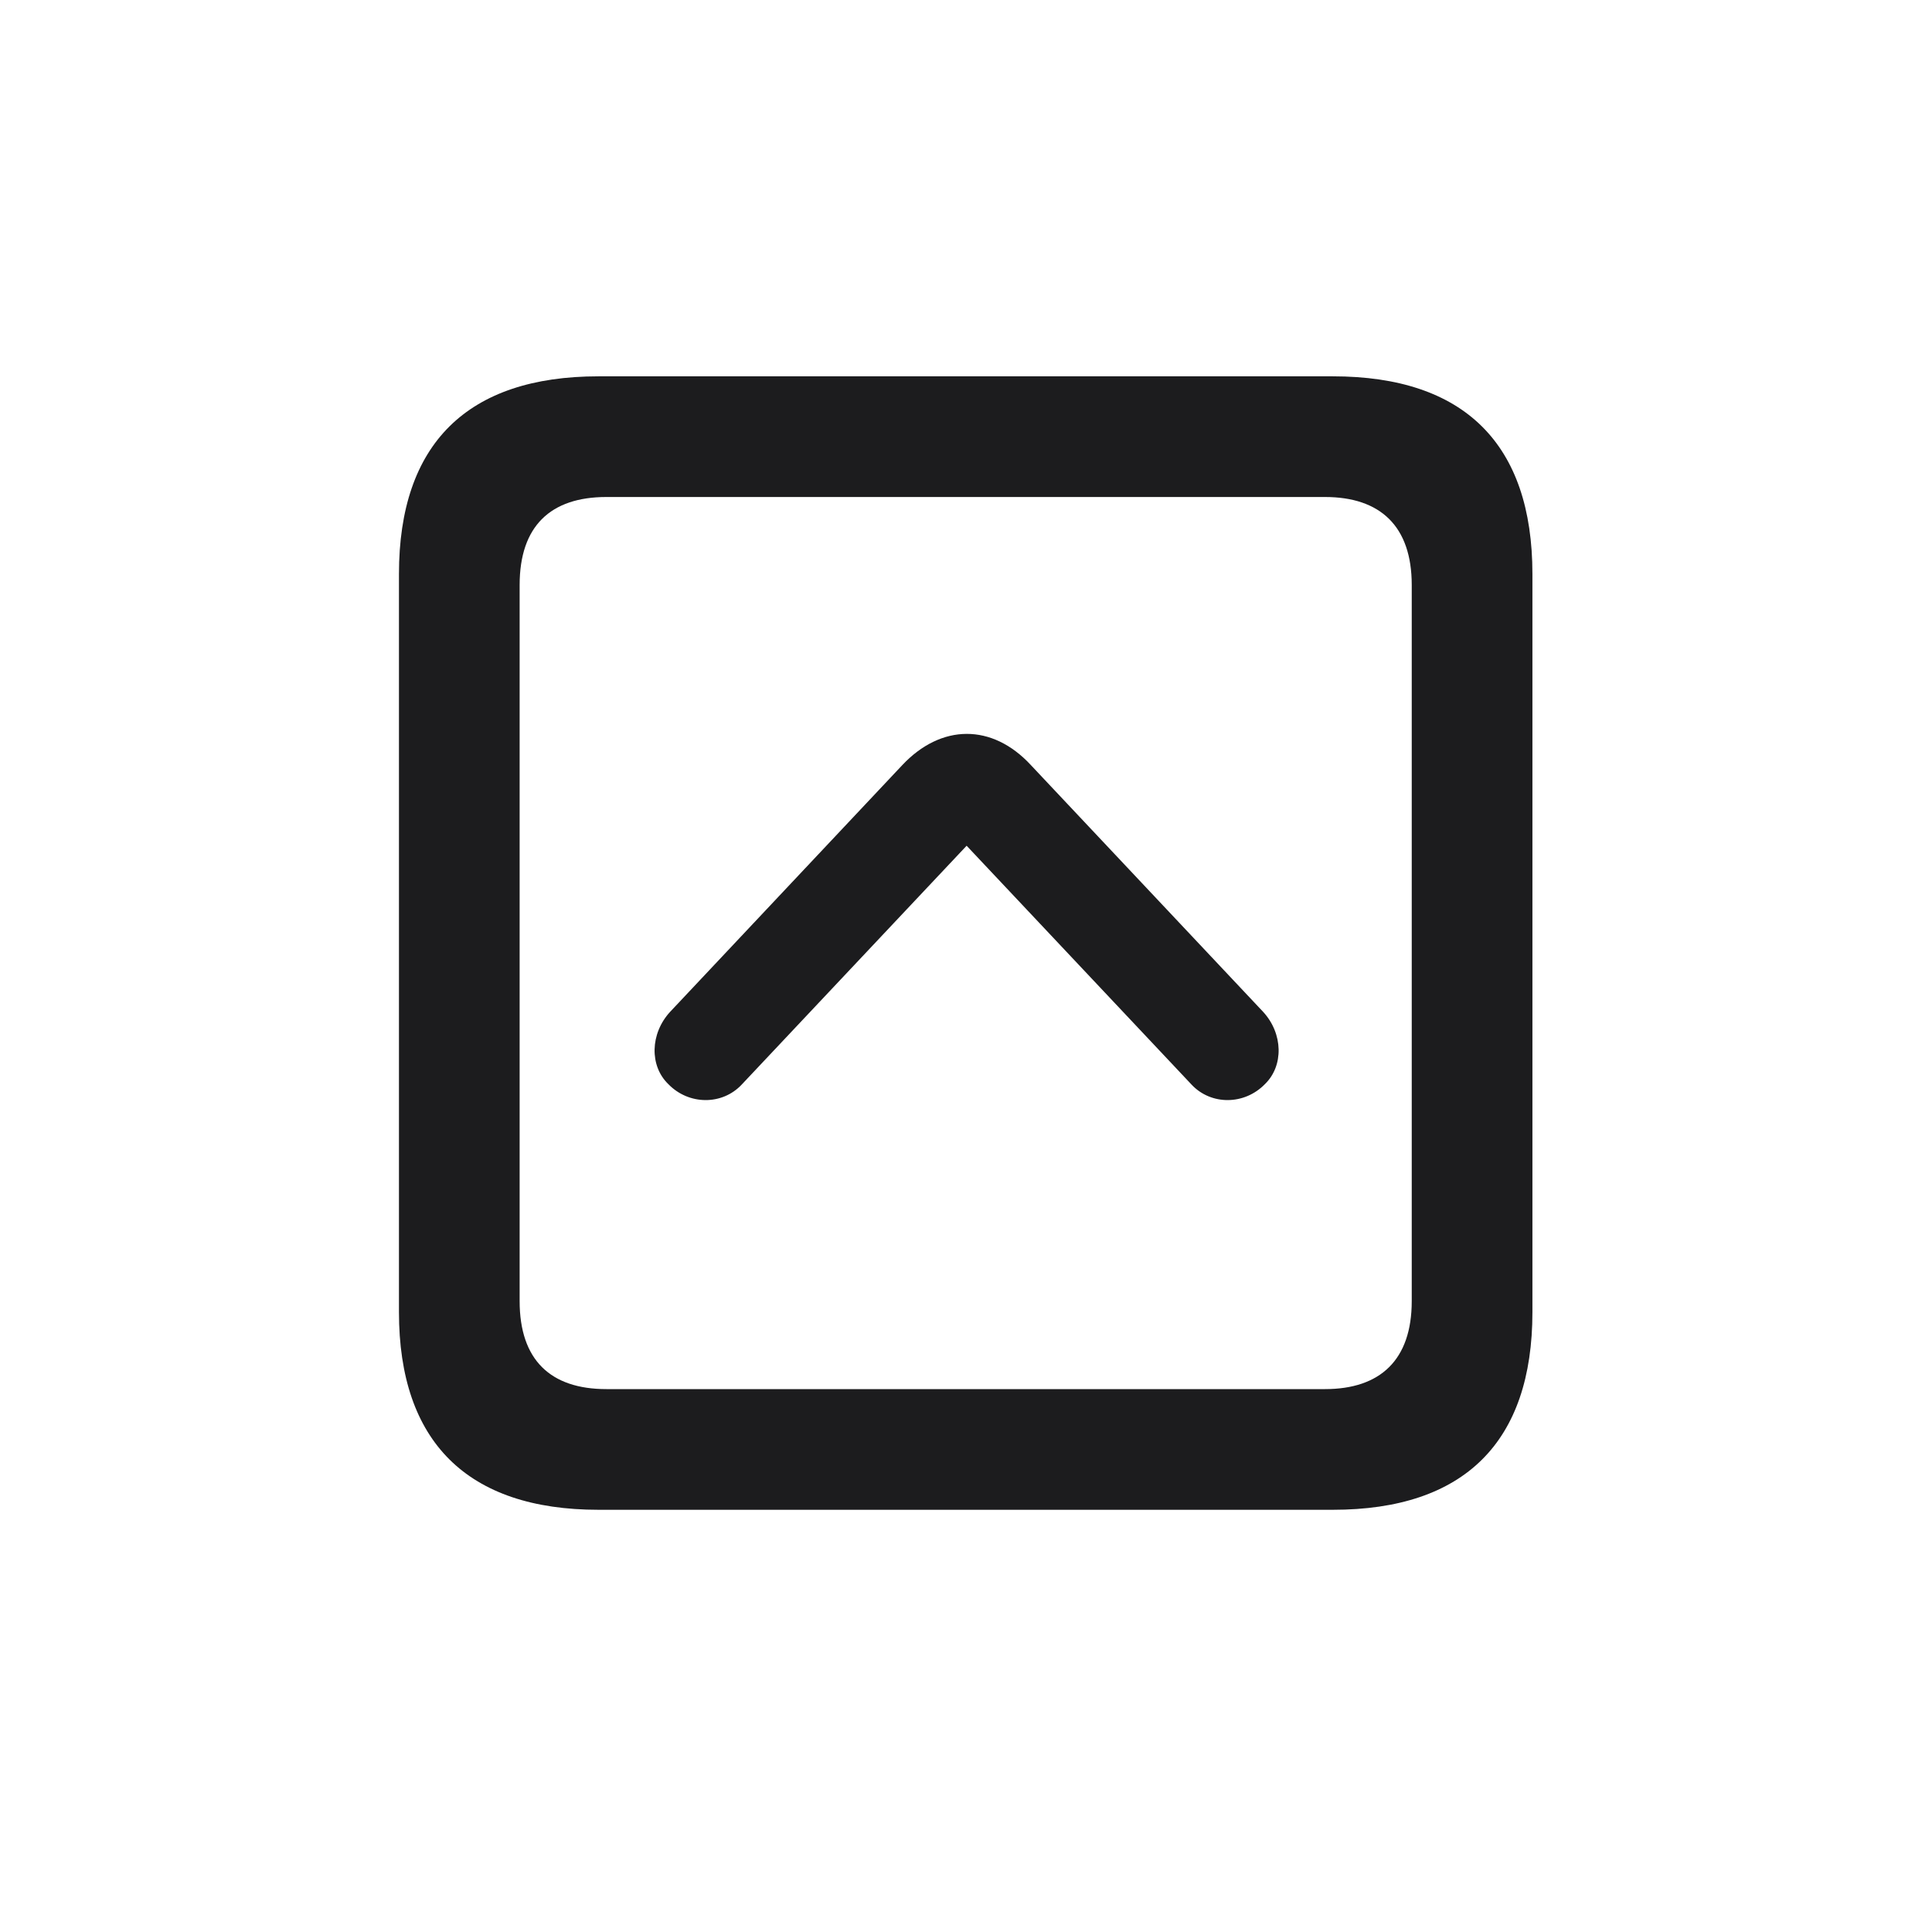 <svg width="28" height="28" viewBox="0 0 28 28" fill="none" xmlns="http://www.w3.org/2000/svg">
<path d="M8.674 21.881H19.317C21.225 21.881 22.209 20.896 22.209 19.016V8.319C22.209 6.438 21.225 5.454 19.317 5.454H8.674C6.775 5.454 5.782 6.43 5.782 8.319V19.016C5.782 20.896 6.775 21.881 8.674 21.881ZM8.788 20.132C7.979 20.132 7.531 19.71 7.531 18.857V8.478C7.531 7.625 7.979 7.203 8.788 7.203H19.203C20.003 7.203 20.46 7.625 20.46 8.478V18.857C20.46 19.71 20.003 20.132 19.203 20.132H8.788ZM14.94 11.088C14.378 10.481 13.64 10.49 13.077 11.088L9.711 14.665C9.421 14.981 9.412 15.447 9.685 15.711C9.983 16.019 10.467 16.019 10.748 15.72L14.009 12.257L17.27 15.72C17.551 16.019 18.034 16.019 18.333 15.711C18.605 15.447 18.597 14.981 18.307 14.665L14.94 11.088Z" fill="#1C1C1E"/>
</svg>
